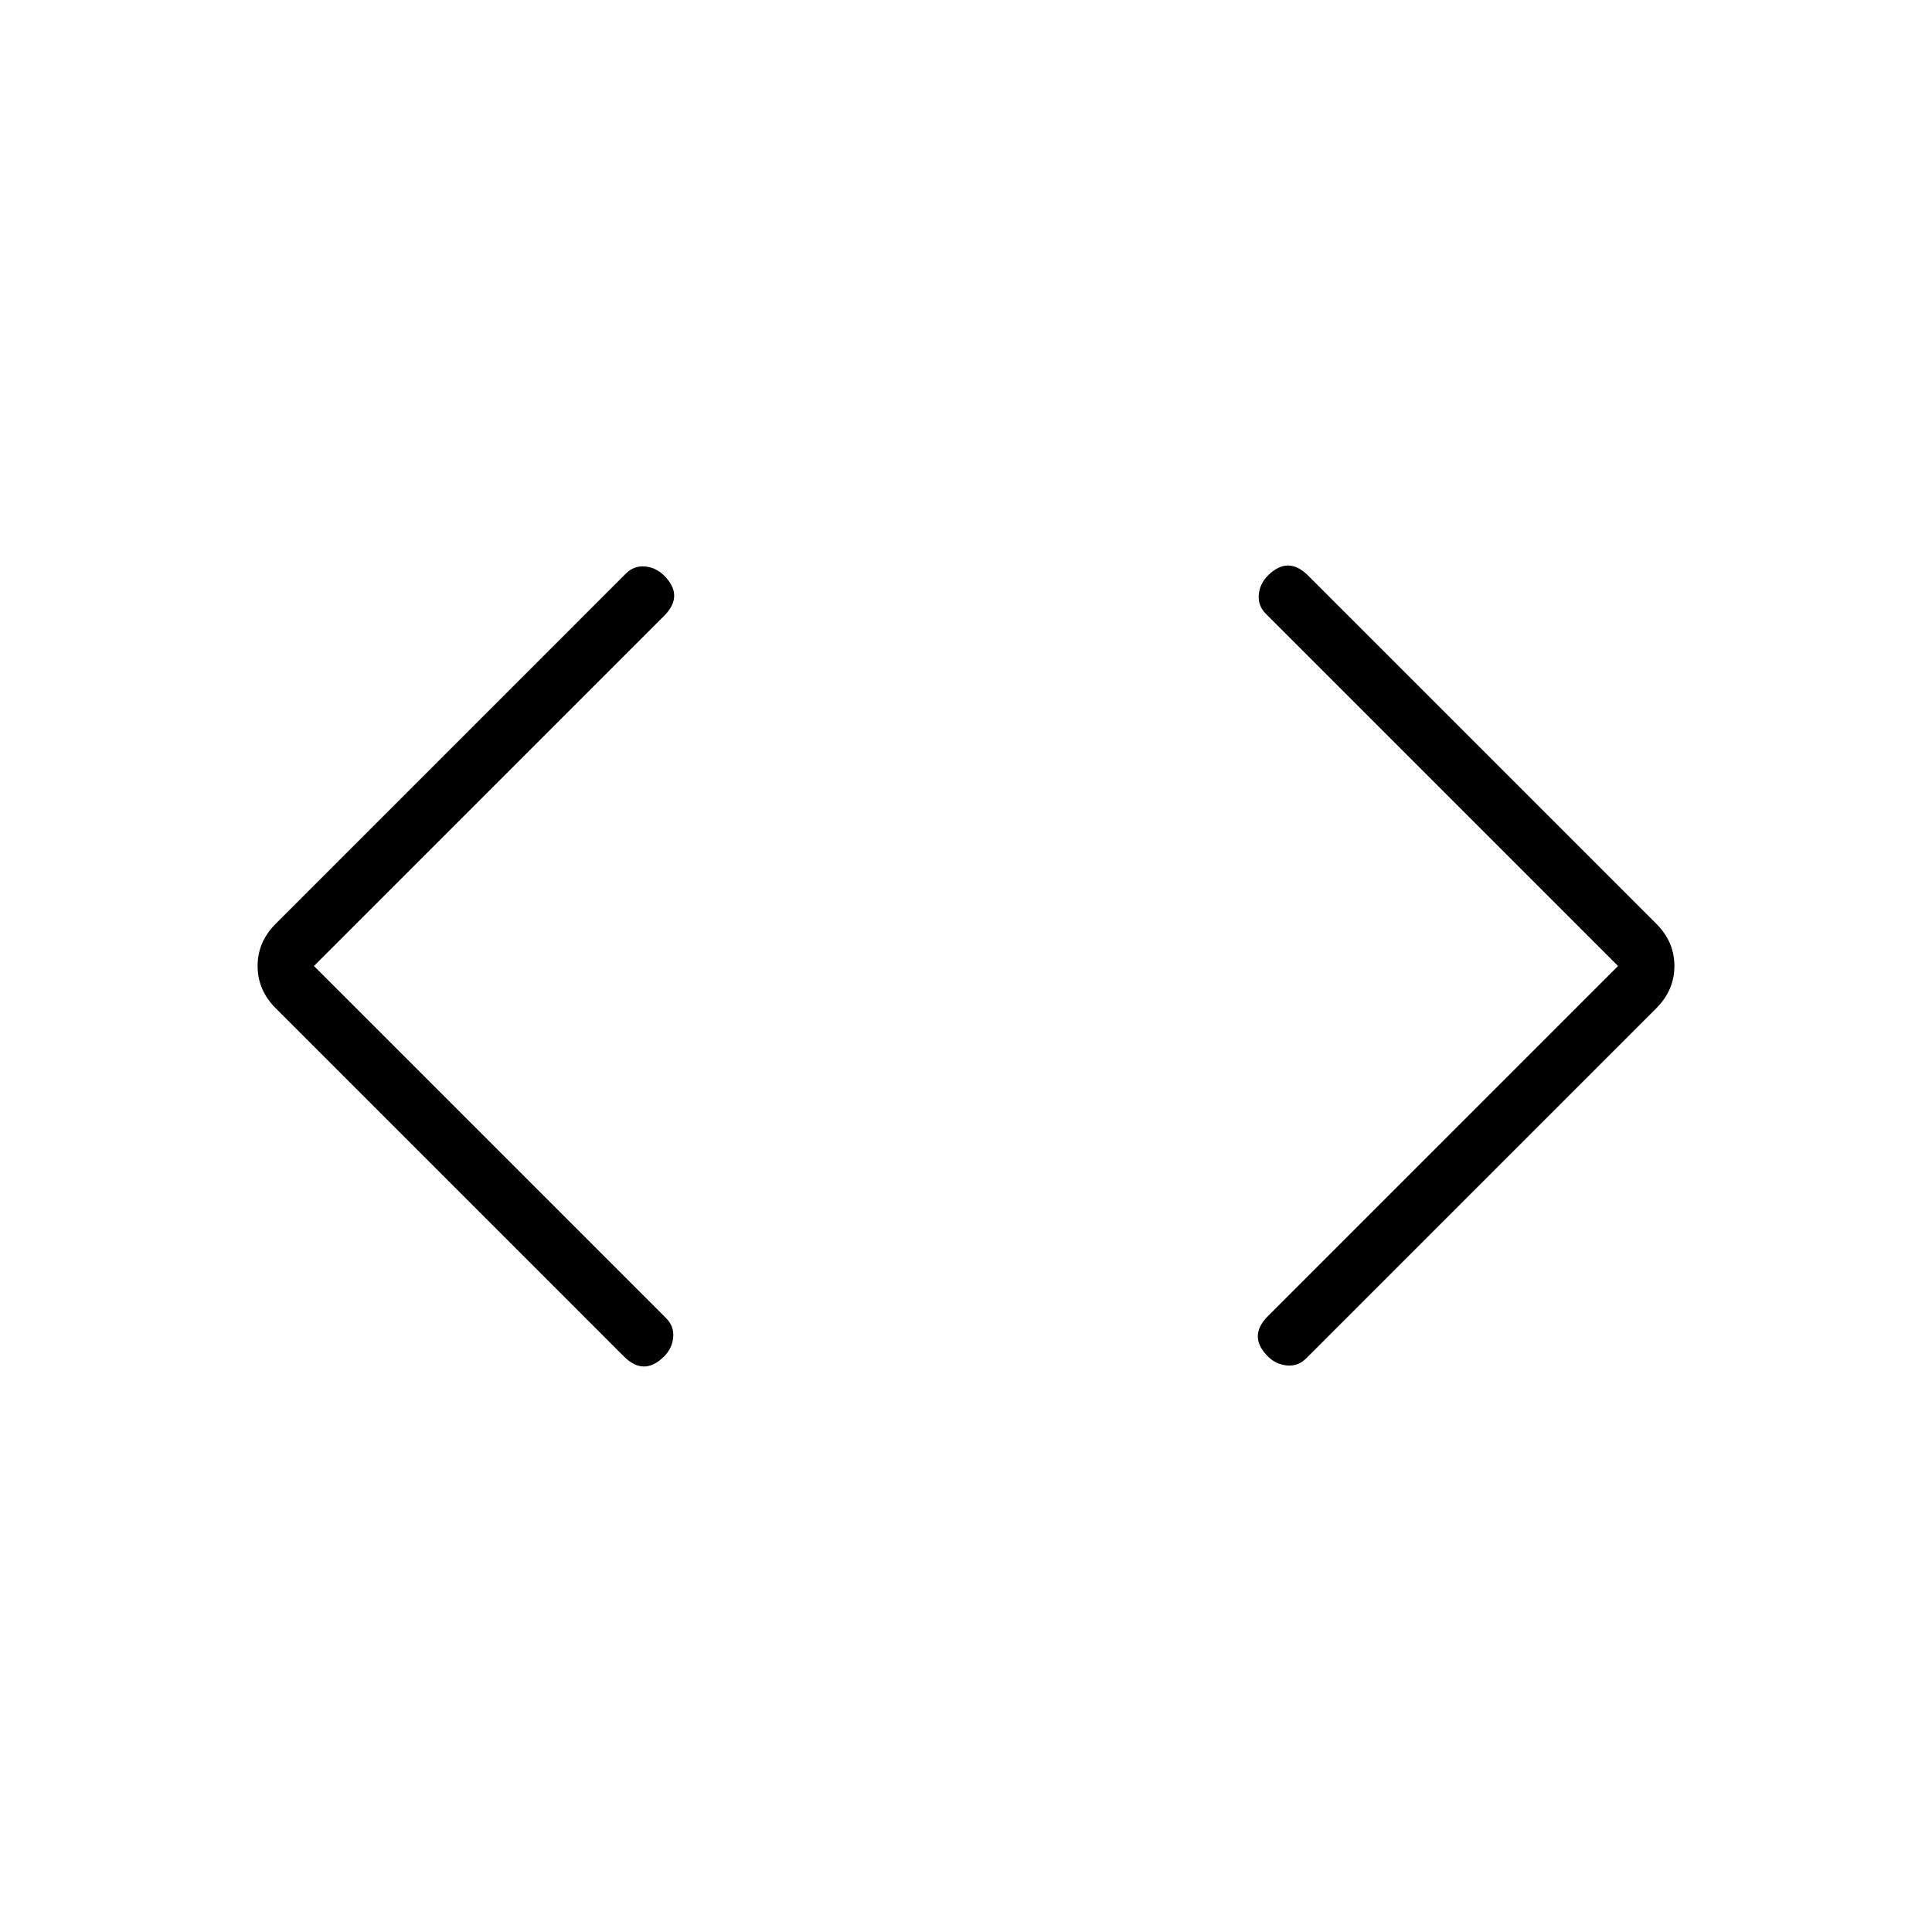 <svg xmlns="http://www.w3.org/2000/svg" height="24" width="24"><path d="M16.225 16.875q-.1.1-.237.087-.138-.012-.238-.112-.125-.125-.125-.25t.125-.25L20.1 12l-4.375-4.375q-.1-.1-.088-.238.013-.137.113-.237.125-.125.25-.125t.25.125l4.325 4.325q.225.225.225.525 0 .3-.225.525ZM7.75 16.85l-4.325-4.325Q3.2 12.3 3.2 12q0-.3.225-.525l4.35-4.35q.1-.1.237-.088.138.013.238.113.125.125.125.25t-.125.25L3.9 12l4.375 4.375q.1.1.088.238-.013.137-.113.237-.125.125-.25.125t-.25-.125Z"/></svg>